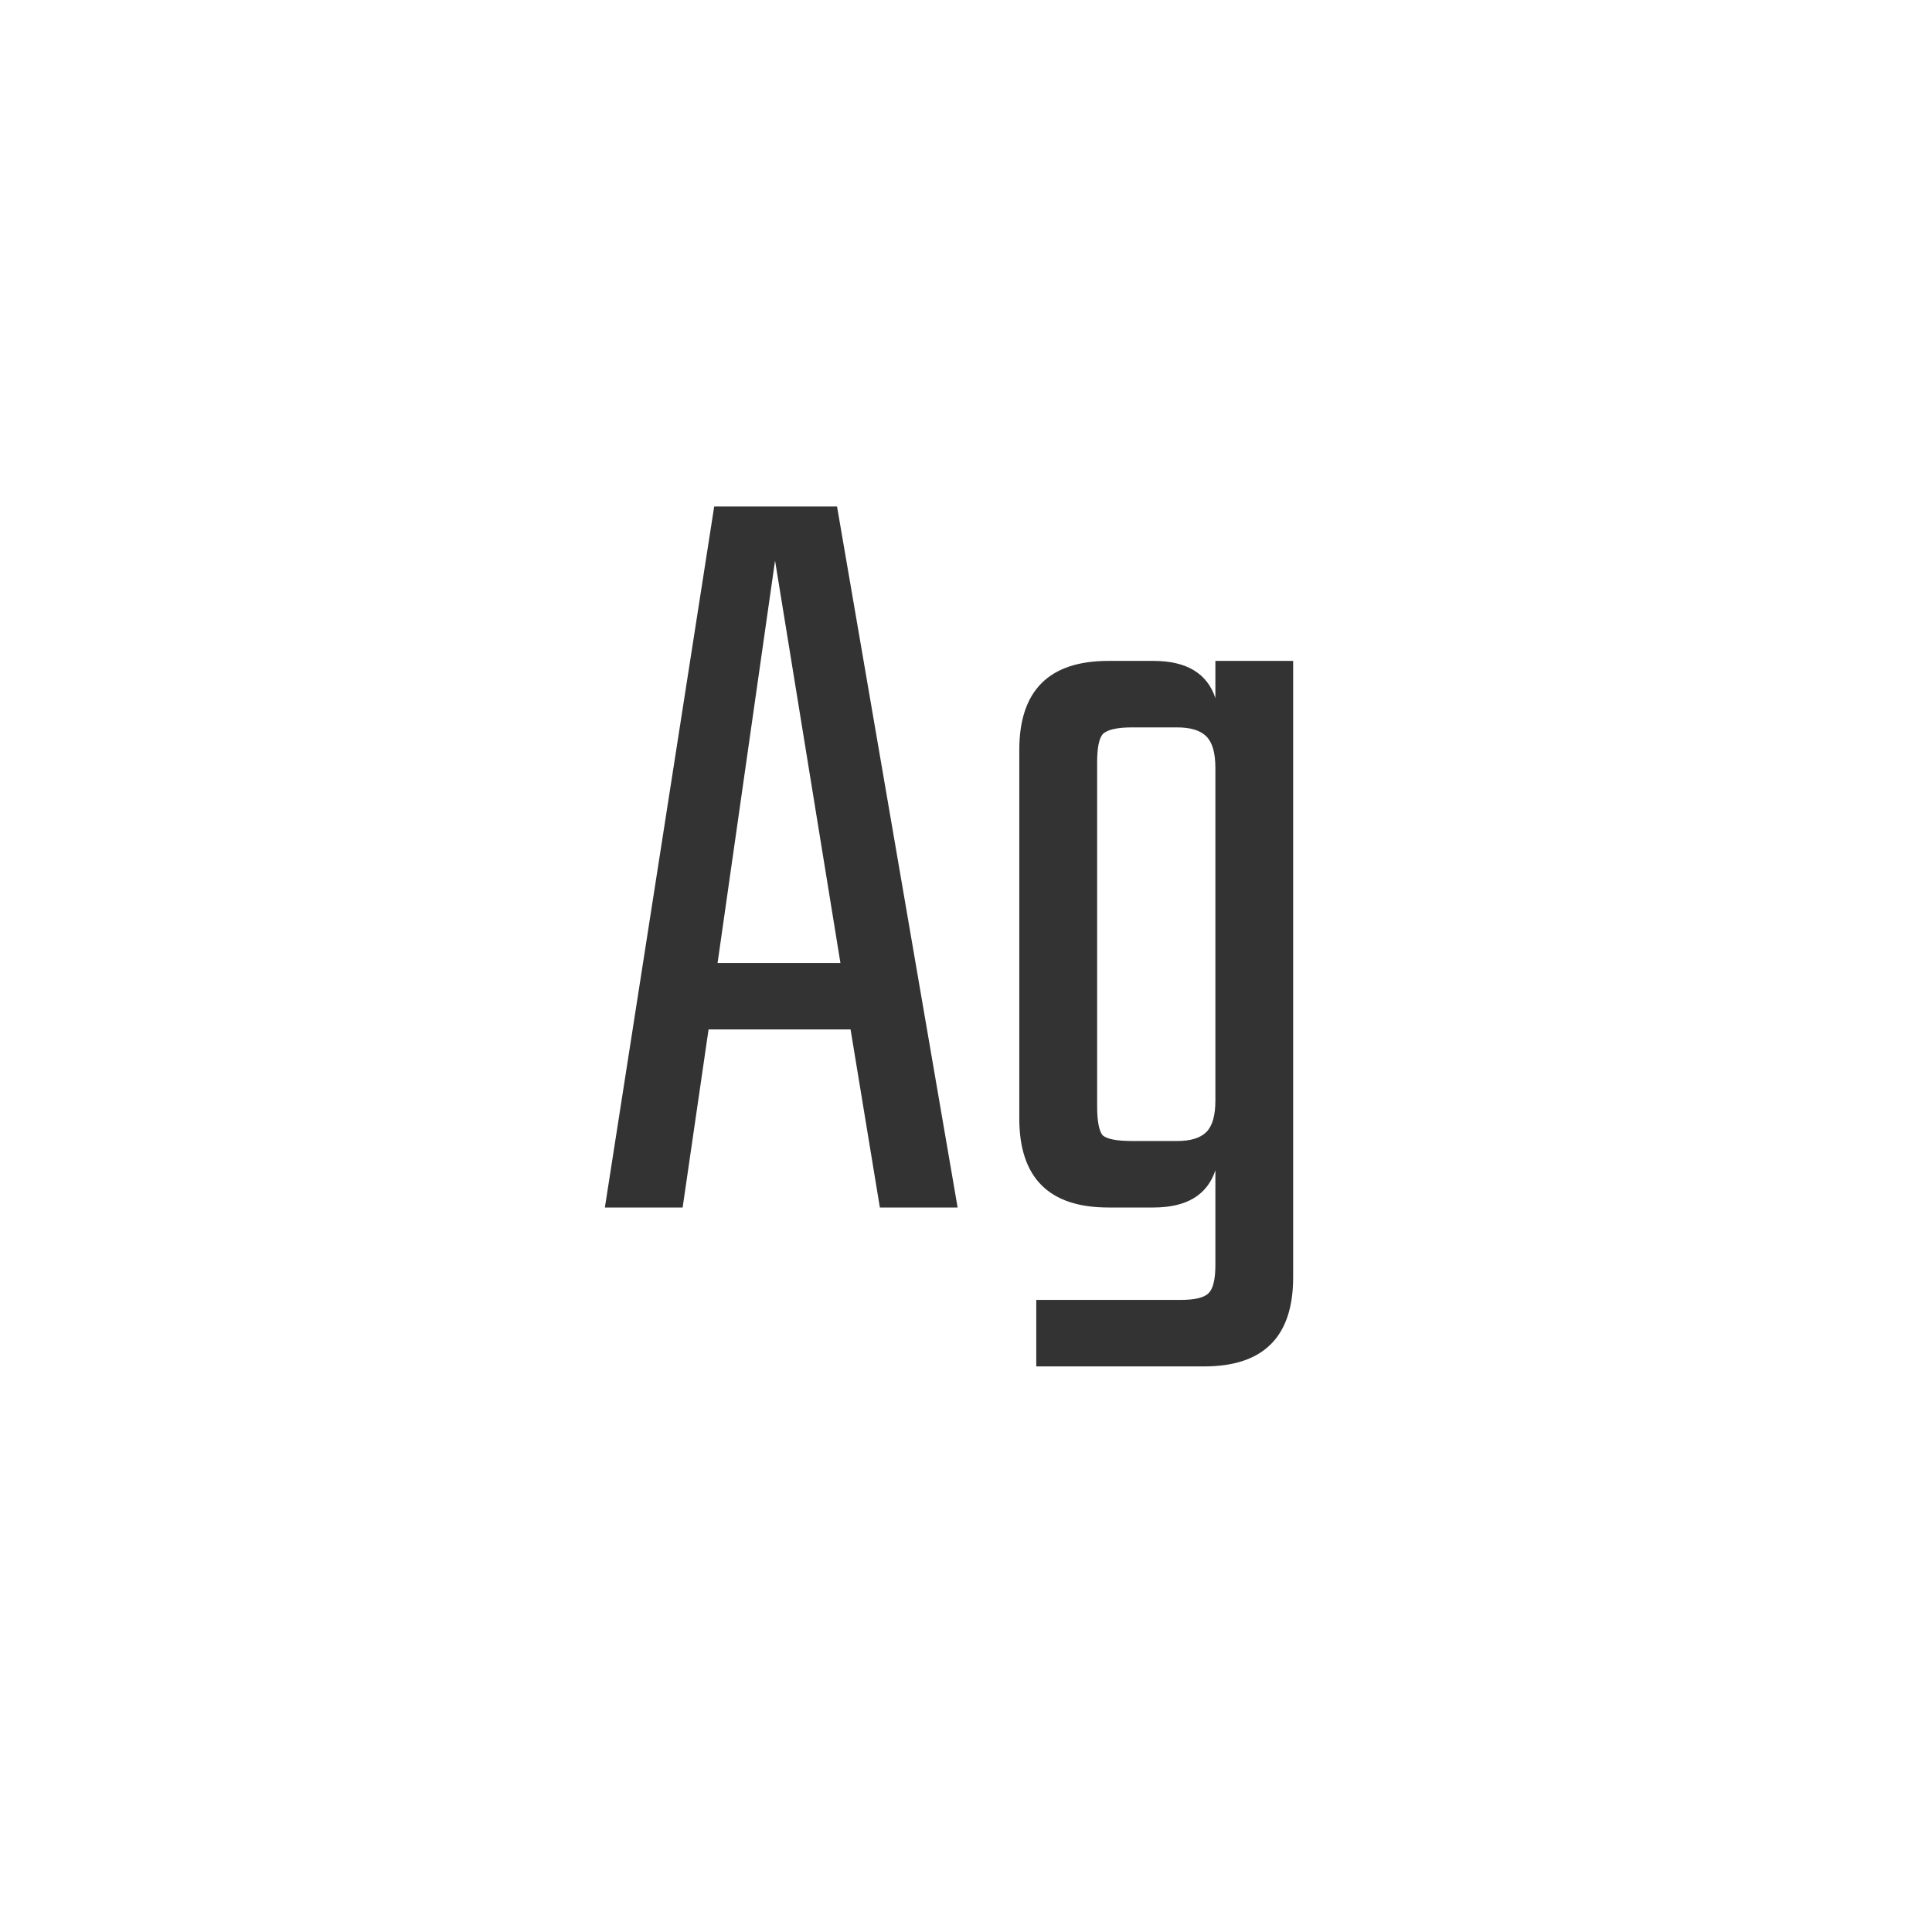 <svg width="24" height="24" viewBox="0 0 24 24" fill="none" xmlns="http://www.w3.org/2000/svg">
<path d="M10.93 15L10.566 12.788H8.802L8.48 15H7.514L8.872 6.292H10.398L11.896 15H10.93ZM8.914 11.962H10.44L9.628 6.964L8.914 11.962ZM15.098 8.21H16.064V15.868C16.064 16.605 15.696 16.974 14.959 16.974H12.873V16.148H14.665C14.842 16.148 14.959 16.12 15.014 16.064C15.07 16.008 15.098 15.891 15.098 15.714V14.538C14.996 14.846 14.739 15 14.329 15H13.768C13.031 15 12.662 14.631 12.662 13.894V9.316C12.662 8.579 13.031 8.21 13.768 8.21H14.329C14.739 8.21 14.996 8.364 15.098 8.672V8.21ZM14.062 14.174H14.623C14.79 14.174 14.912 14.137 14.986 14.062C15.061 13.987 15.098 13.857 15.098 13.67V9.54C15.098 9.353 15.061 9.223 14.986 9.148C14.912 9.073 14.79 9.036 14.623 9.036H14.062C13.876 9.036 13.755 9.064 13.698 9.12C13.652 9.176 13.629 9.293 13.629 9.47V13.74C13.629 13.927 13.652 14.048 13.698 14.104C13.755 14.151 13.876 14.174 14.062 14.174Z" fill="#333333"/>
</svg>
